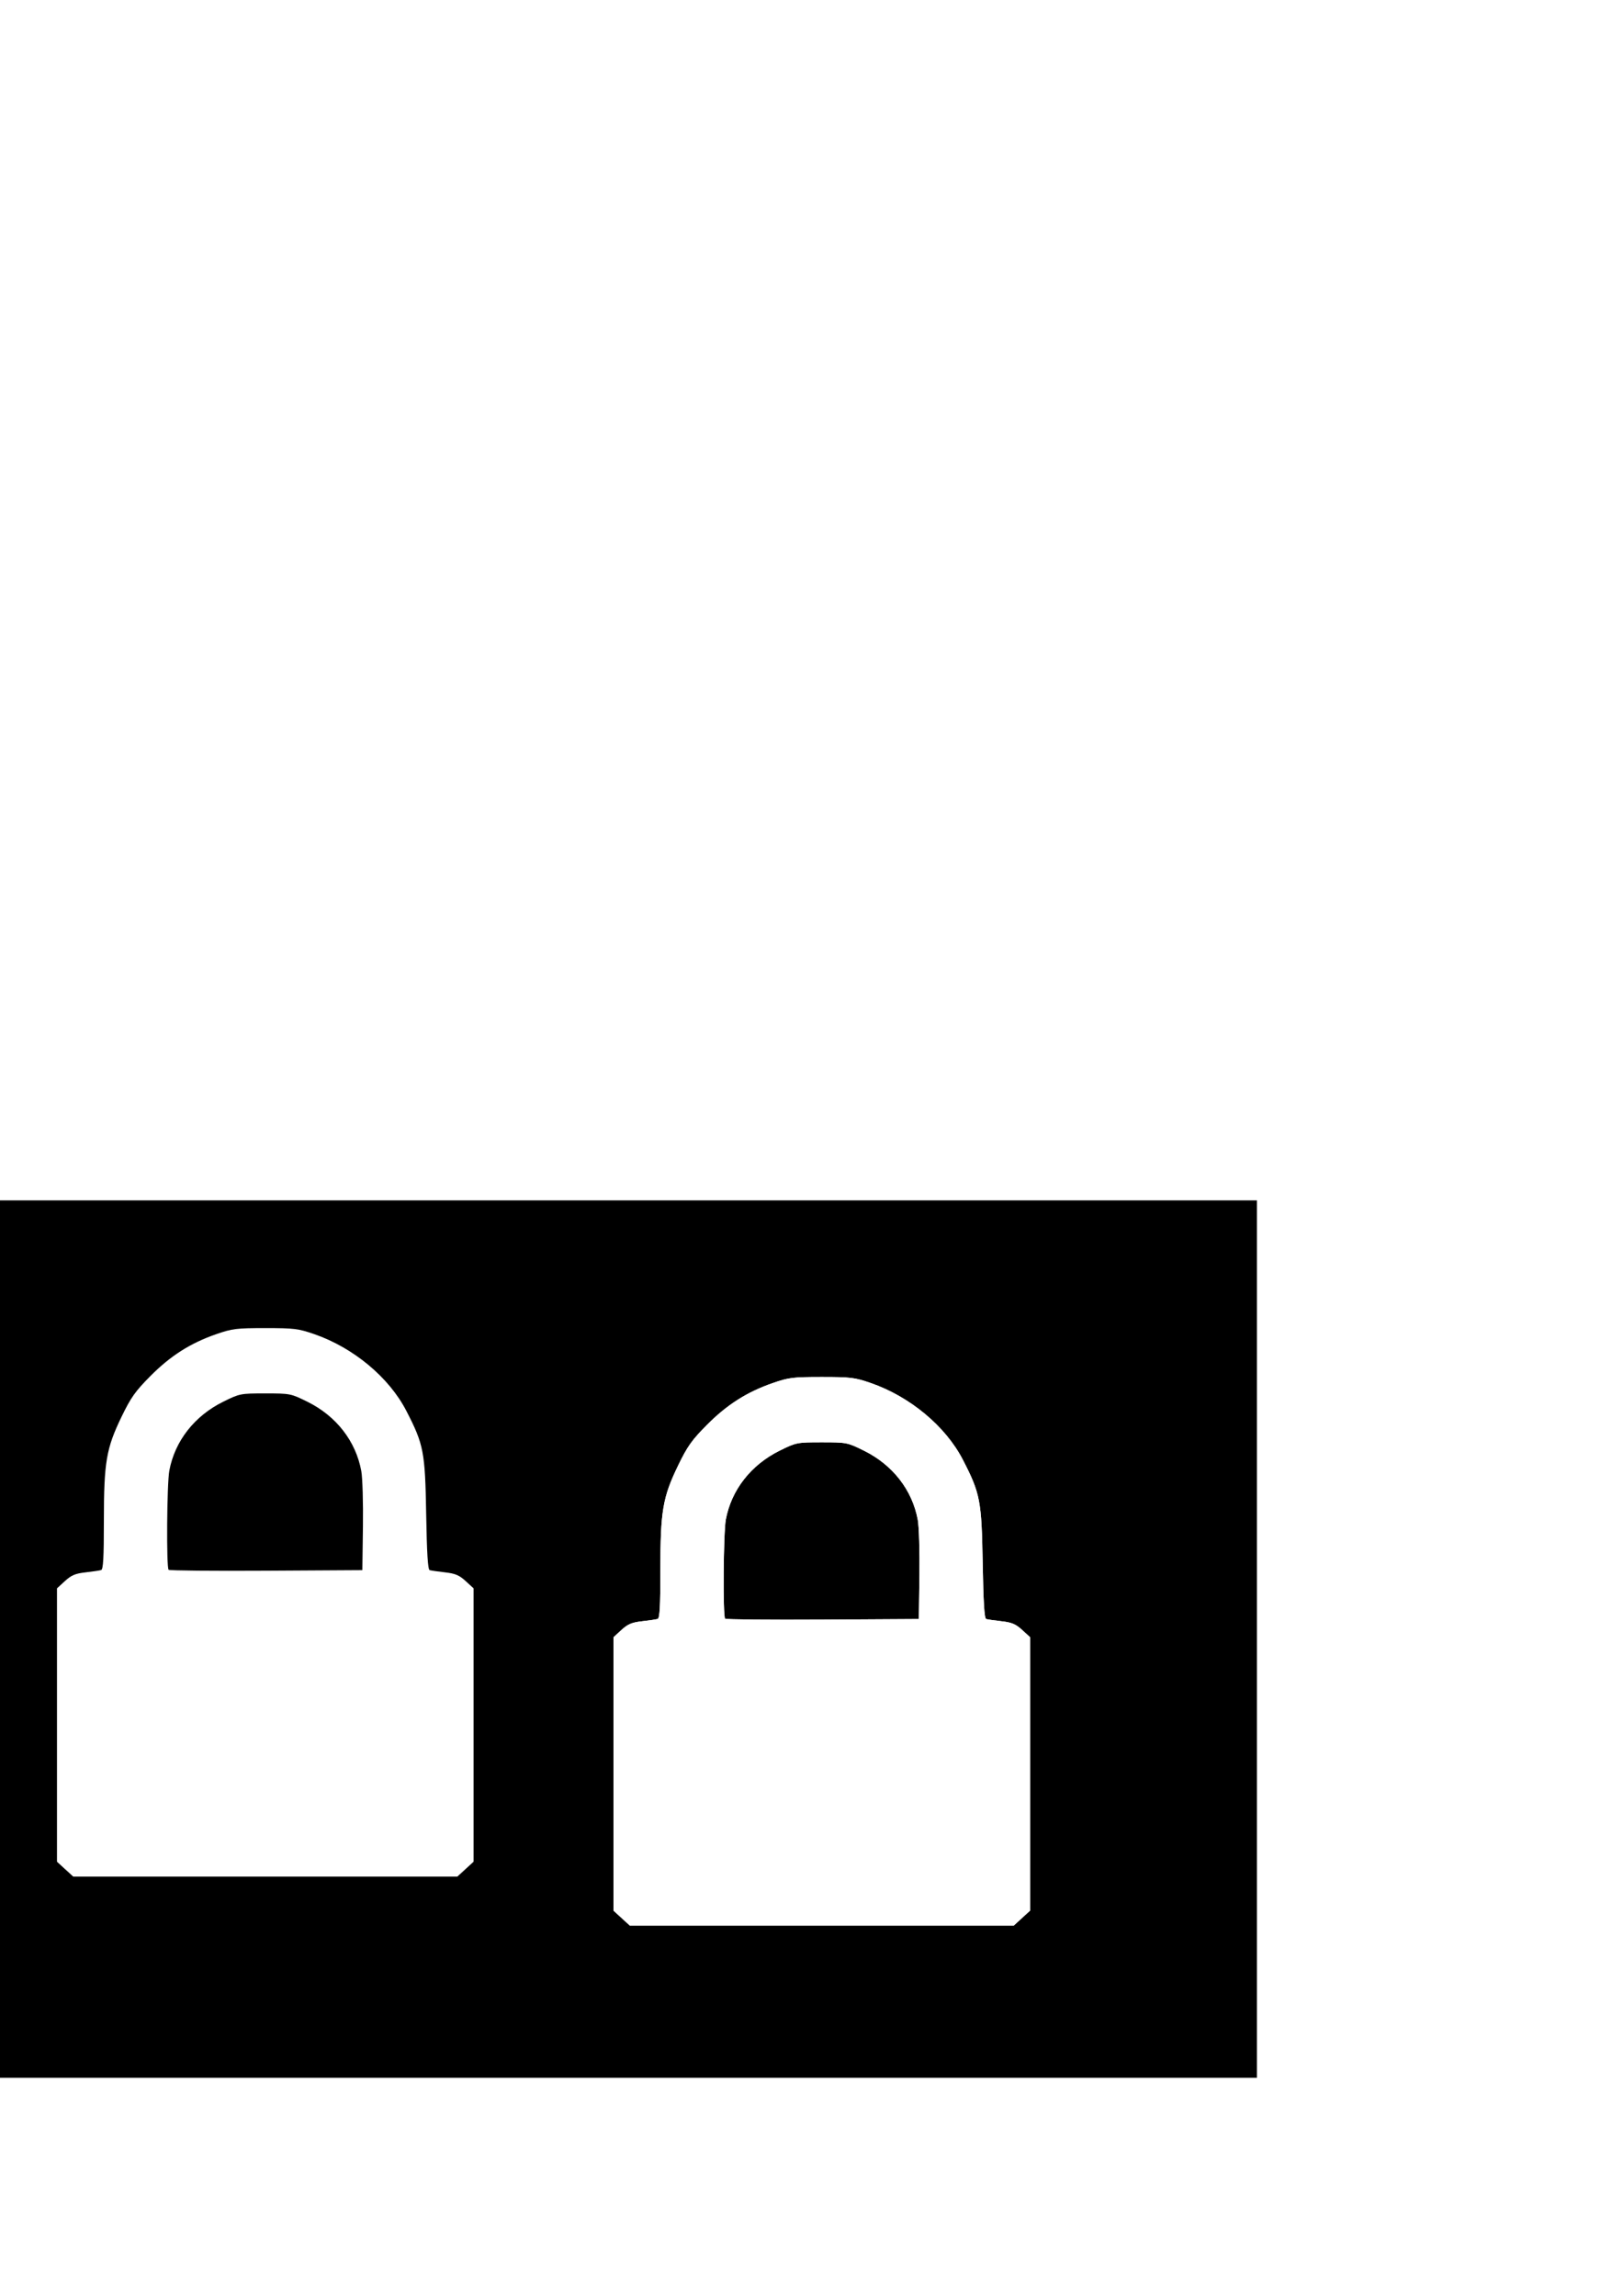 <?xml version="1.0" encoding="UTF-8" standalone="no"?>
<!-- Created with Inkscape (http://www.inkscape.org/) -->

<svg
   xmlns:dc="http://purl.org/dc/elements/1.1/"
   xmlns:cc="http://creativecommons.org/ns#"
   xmlns:rdf="http://www.w3.org/1999/02/22-rdf-syntax-ns#"
   xmlns:svg="http://www.w3.org/2000/svg"
   xmlns="http://www.w3.org/2000/svg"
   xmlns:sodipodi="http://sodipodi.sourceforge.net/DTD/sodipodi-0.dtd"
   xmlns:inkscape="http://www.inkscape.org/namespaces/inkscape"
   width="744.094"
   height="1052.362"
   id="svg3032"
   version="1.1"
   inkscape:version="0.47 r22583"
   sodipodi:docname="drawing.svg">
  <defs
     id="defs3034">
    <inkscape:perspective
       sodipodi:type="inkscape:persp3d"
       inkscape:vp_x="0 : 526.18109 : 1"
       inkscape:vp_y="0 : 1000 : 0"
       inkscape:vp_z="744.09448 : 526.18109 : 1"
       inkscape:persp3d-origin="372.04724 : 350.78739 : 1"
       id="perspective3040" />
    <inkscape:perspective
       id="perspective3299"
       inkscape:persp3d-origin="0.5 : 0.33333333 : 1"
       inkscape:vp_z="1 : 0.5 : 1"
       inkscape:vp_y="0 : 1000 : 0"
       inkscape:vp_x="0 : 0.5 : 1"
       sodipodi:type="inkscape:persp3d" />
    <clipPath
       clipPathUnits="userSpaceOnUse"
       id="clipPath3307">
      <rect
         style="fill:#e6e6e6;fill-opacity:0.49;stroke:none"
         id="rect3309"
         width="353.333"
         height="343.092"
         x="-35.845"
         y="122.942" />
    </clipPath>
    <inkscape:perspective
       id="perspective2891"
       inkscape:persp3d-origin="0.5 : 0.33333333 : 1"
       inkscape:vp_z="1 : 0.5 : 1"
       inkscape:vp_y="0 : 1000 : 0"
       inkscape:vp_x="0 : 0.5 : 1"
       sodipodi:type="inkscape:persp3d" />
    <inkscape:perspective
       id="perspective2974"
       inkscape:persp3d-origin="0.5 : 0.33333333 : 1"
       inkscape:vp_z="1 : 0.5 : 1"
       inkscape:vp_y="0 : 1000 : 0"
       inkscape:vp_x="0 : 0.5 : 1"
       sodipodi:type="inkscape:persp3d" />
    <clipPath
       clipPathUnits="userSpaceOnUse"
       id="clipPath2986">
      <rect
         style="fill:#e6e6e6;fill-opacity:0.49;stroke:none"
         id="rect2988"
         width="284.966"
         height="360.57"
         x="415.818"
         y="196.009" />
    </clipPath>
    <filter
       id="filter3609"
       x="-0.25"
       width="1.5"
       y="-0.25"
       height="1.5"
       inkscape:menu="Non realistic 3D shaders"
       inkscape:menu-tooltip="Non realistic chrome shader with strong speculars"
       inkscape:label="Chrome"
       color-interpolation-filters="sRGB">
      <feGaussianBlur
         id="feGaussianBlur3611"
         result="result8"
         stdDeviation="4" />
      <feComposite
         id="feComposite3613"
         in2="result8"
         in="result8"
         operator="xor"
         result="result6" />
      <feDisplacementMap
         id="feDisplacementMap3615"
         in2="result6"
         result="result4"
         scale="80"
         yChannelSelector="A"
         xChannelSelector="A"
         in="result6" />
      <feComposite
         id="feComposite3617"
         in2="result4"
         k1="3"
         in="result8"
         operator="arithmetic"
         result="result2" />
      <feComposite
         id="feComposite3619"
         in2="result2"
         operator="in"
         in="result2"
         result="fbSourceGraphic" />
    </filter>
    <filter
       id="filter3625"
       inkscape:menu-tooltip="In and out glow with a possible offset and colorizable flood"
       inkscape:menu="Shadows and Glows"
       inkscape:label="Cutout Glow"
       color-interpolation-filters="sRGB">
      <feOffset
         id="feOffset3627"
         dy="3"
         dx="3" />
      <feGaussianBlur
         id="feGaussianBlur3629"
         result="result8"
         stdDeviation="3" />
      <feFlood
         id="feFlood3631"
         flood-color="rgb(0,0,0)"
         flood-opacity="1"
         in="result8"
         result="result10" />
      <feComposite
         id="feComposite3633"
         in2="SourceGraphic"
         operator="in"
         in="result10"
         result="result9" />
      <feBlend
         id="feBlend3635"
         in2="result9"
         mode="normal"
         in="result8" />
    </filter>
  </defs>
  <sodipodi:namedview
     id="base"
     pagecolor="#ffffff"
     bordercolor="#666666"
     borderopacity="1.0"
     inkscape:pageopacity="0.0"
     inkscape:pageshadow="2"
     inkscape:zoom="1.495319"
     inkscape:cx="302.33009"
     inkscape:cy="285.42014"
     inkscape:document-units="px"
     inkscape:current-layer="layer1"
     showgrid="false"
     inkscape:window-width="1920"
     inkscape:window-height="1036"
     inkscape:window-x="0"
     inkscape:window-y="0"
     inkscape:window-maximized="1" />
  <g
     inkscape:label="Layer 1"
     inkscape:groupmode="layer"
     id="layer1">
    <rect
       style="fill:#000000;fill-opacity:1;stroke:none"
       id="rect2821"
       width="592.279"
       height="402.187"
       x="-16.011"
       y="550.238" />
    <g
       id="g2990"
       transform="translate(18.374,364.808)"
       style="fill:#ffffff"
       inkscape:export-xdpi="180"
       inkscape:export-ydpi="180"
       inkscape:export-filename="/Users/dariolencina/Documents/MyiOSProjects/BlackFireGallery/design/lock.png">
      <path
         style="fill:#ffffff"
         d="m 266.624,514.409 -3.735,-3.423 0,-62.654 0,-62.654 3.642,-3.338 c 2.946,-2.7 4.762,-3.463 9.5,-3.996 3.222,-0.362 6.42,-0.836 7.108,-1.054 0.95,-0.301 1.25,-5.689 1.25,-22.47 0,-26.979 1.07,-33.275 8.132,-47.86 4.246,-8.77 6.283,-11.64 13.195,-18.596 9.249,-9.308 18.326,-15.082 30.173,-19.195 7.318,-2.54 9.235,-2.777 22.5,-2.777 13.265,0 15.182,0.237 22.5,2.777 17.971,6.238 34.257,19.816 42.173,35.161 7.964,15.437 8.602,18.759 9.093,47.32 0.307,17.861 0.774,25.425 1.584,25.677 0.632,0.197 3.785,0.654 7.007,1.015 4.738,0.532 6.554,1.296 9.5,3.996 l 3.642,3.338 0,62.654 0,62.654 -3.735,3.423 -3.735,3.423 -88.029,0 -88.029,0 -3.735,-3.423 z M 403.161,357.426 c 0.149,-10.949 -0.188,-22.424 -0.75,-25.5 -2.504,-13.703 -11.474,-25.242 -24.706,-31.782 -7.594,-3.753 -7.889,-3.811 -19.316,-3.811 -11.426,0 -11.722,0.058 -19.316,3.811 -13.145,6.497 -22.148,18.016 -24.679,31.575 -1.117,5.988 -1.395,44.391 -0.328,45.457 0.372,0.372 20.51,0.56 44.75,0.417 l 44.073,-0.26 0.272,-19.907 z"
         id="path3004"
         sodipodi:nodetypes="cccccssssssssssssccccccccccssssssccc" />
    </g>
    <g
       inkscape:export-filename="/Users/dariolencina/Documents/MyiOSProjects/BlackFireGallery/design/lock.png"
       inkscape:export-ydpi="180"
       inkscape:export-xdpi="180"
       style="fill:#ffffff;filter:url(#filter3625)"
       transform="translate(-239.765,339.395)"
       id="g3621">
      <path
         sodipodi:nodetypes="cccccssssssssssssccccccccccssssssccc"
         id="path3623"
         d="m 266.624,514.409 -3.735,-3.423 0,-62.654 0,-62.654 3.642,-3.338 c 2.946,-2.7 4.762,-3.463 9.5,-3.996 3.222,-0.362 6.42,-0.836 7.108,-1.054 0.95,-0.301 1.25,-5.689 1.25,-22.47 0,-26.979 1.07,-33.275 8.132,-47.86 4.246,-8.77 6.283,-11.64 13.195,-18.596 9.249,-9.308 18.326,-15.082 30.173,-19.195 7.318,-2.54 9.235,-2.777 22.5,-2.777 13.265,0 15.182,0.237 22.5,2.777 17.971,6.238 34.257,19.816 42.173,35.161 7.964,15.437 8.602,18.759 9.093,47.32 0.307,17.861 0.774,25.425 1.584,25.677 0.632,0.197 3.785,0.654 7.007,1.015 4.738,0.532 6.554,1.296 9.5,3.996 l 3.642,3.338 0,62.654 0,62.654 -3.735,3.423 -3.735,3.423 -88.029,0 -88.029,0 -3.735,-3.423 z M 403.161,357.426 c 0.149,-10.949 -0.188,-22.424 -0.75,-25.5 -2.504,-13.703 -11.474,-25.242 -24.706,-31.782 -7.594,-3.753 -7.889,-3.811 -19.316,-3.811 -11.426,0 -11.722,0.058 -19.316,3.811 -13.145,6.497 -22.148,18.016 -24.679,31.575 -1.117,5.988 -1.395,44.391 -0.328,45.457 0.372,0.372 20.51,0.56 44.75,0.417 l 44.073,-0.26 0.272,-19.907 z"
         style="fill:#ffffff" />
    </g>
    <g
       inkscape:export-filename="/Users/dariolencina/Documents/MyiOSProjects/BlackFireGallery/design/lock.png"
       inkscape:export-ydpi="180"
       inkscape:export-xdpi="180"
       style="fill:#ffffff"
       transform="translate(18.374,364.808)"
       id="g3637">
      <path
         sodipodi:nodetypes="cccccssssssssssssccccccccccssssssccc"
         id="path3639"
         d="m 266.624,514.409 -3.735,-3.423 0,-62.654 0,-62.654 3.642,-3.338 c 2.946,-2.7 4.762,-3.463 9.5,-3.996 3.222,-0.362 6.42,-0.836 7.108,-1.054 0.95,-0.301 1.25,-5.689 1.25,-22.47 0,-26.979 1.07,-33.275 8.132,-47.86 4.246,-8.77 6.283,-11.64 13.195,-18.596 9.249,-9.308 18.326,-15.082 30.173,-19.195 7.318,-2.54 9.235,-2.777 22.5,-2.777 13.265,0 15.182,0.237 22.5,2.777 17.971,6.238 34.257,19.816 42.173,35.161 7.964,15.437 8.602,18.759 9.093,47.32 0.307,17.861 0.774,25.425 1.584,25.677 0.632,0.197 3.785,0.654 7.007,1.015 4.738,0.532 6.554,1.296 9.5,3.996 l 3.642,3.338 0,62.654 0,62.654 -3.735,3.423 -3.735,3.423 -88.029,0 -88.029,0 -3.735,-3.423 z M 403.161,357.426 c 0.149,-10.949 -0.188,-22.424 -0.75,-25.5 -2.504,-13.703 -11.474,-25.242 -24.706,-31.782 -7.594,-3.753 -7.889,-3.811 -19.316,-3.811 -11.426,0 -11.722,0.058 -19.316,3.811 -13.145,6.497 -22.148,18.016 -24.679,31.575 -1.117,5.988 -1.395,44.391 -0.328,45.457 0.372,0.372 20.51,0.56 44.75,0.417 l 44.073,-0.26 0.272,-19.907 z"
         style="fill:#ffffff" />
    </g>
  </g>
</svg>
